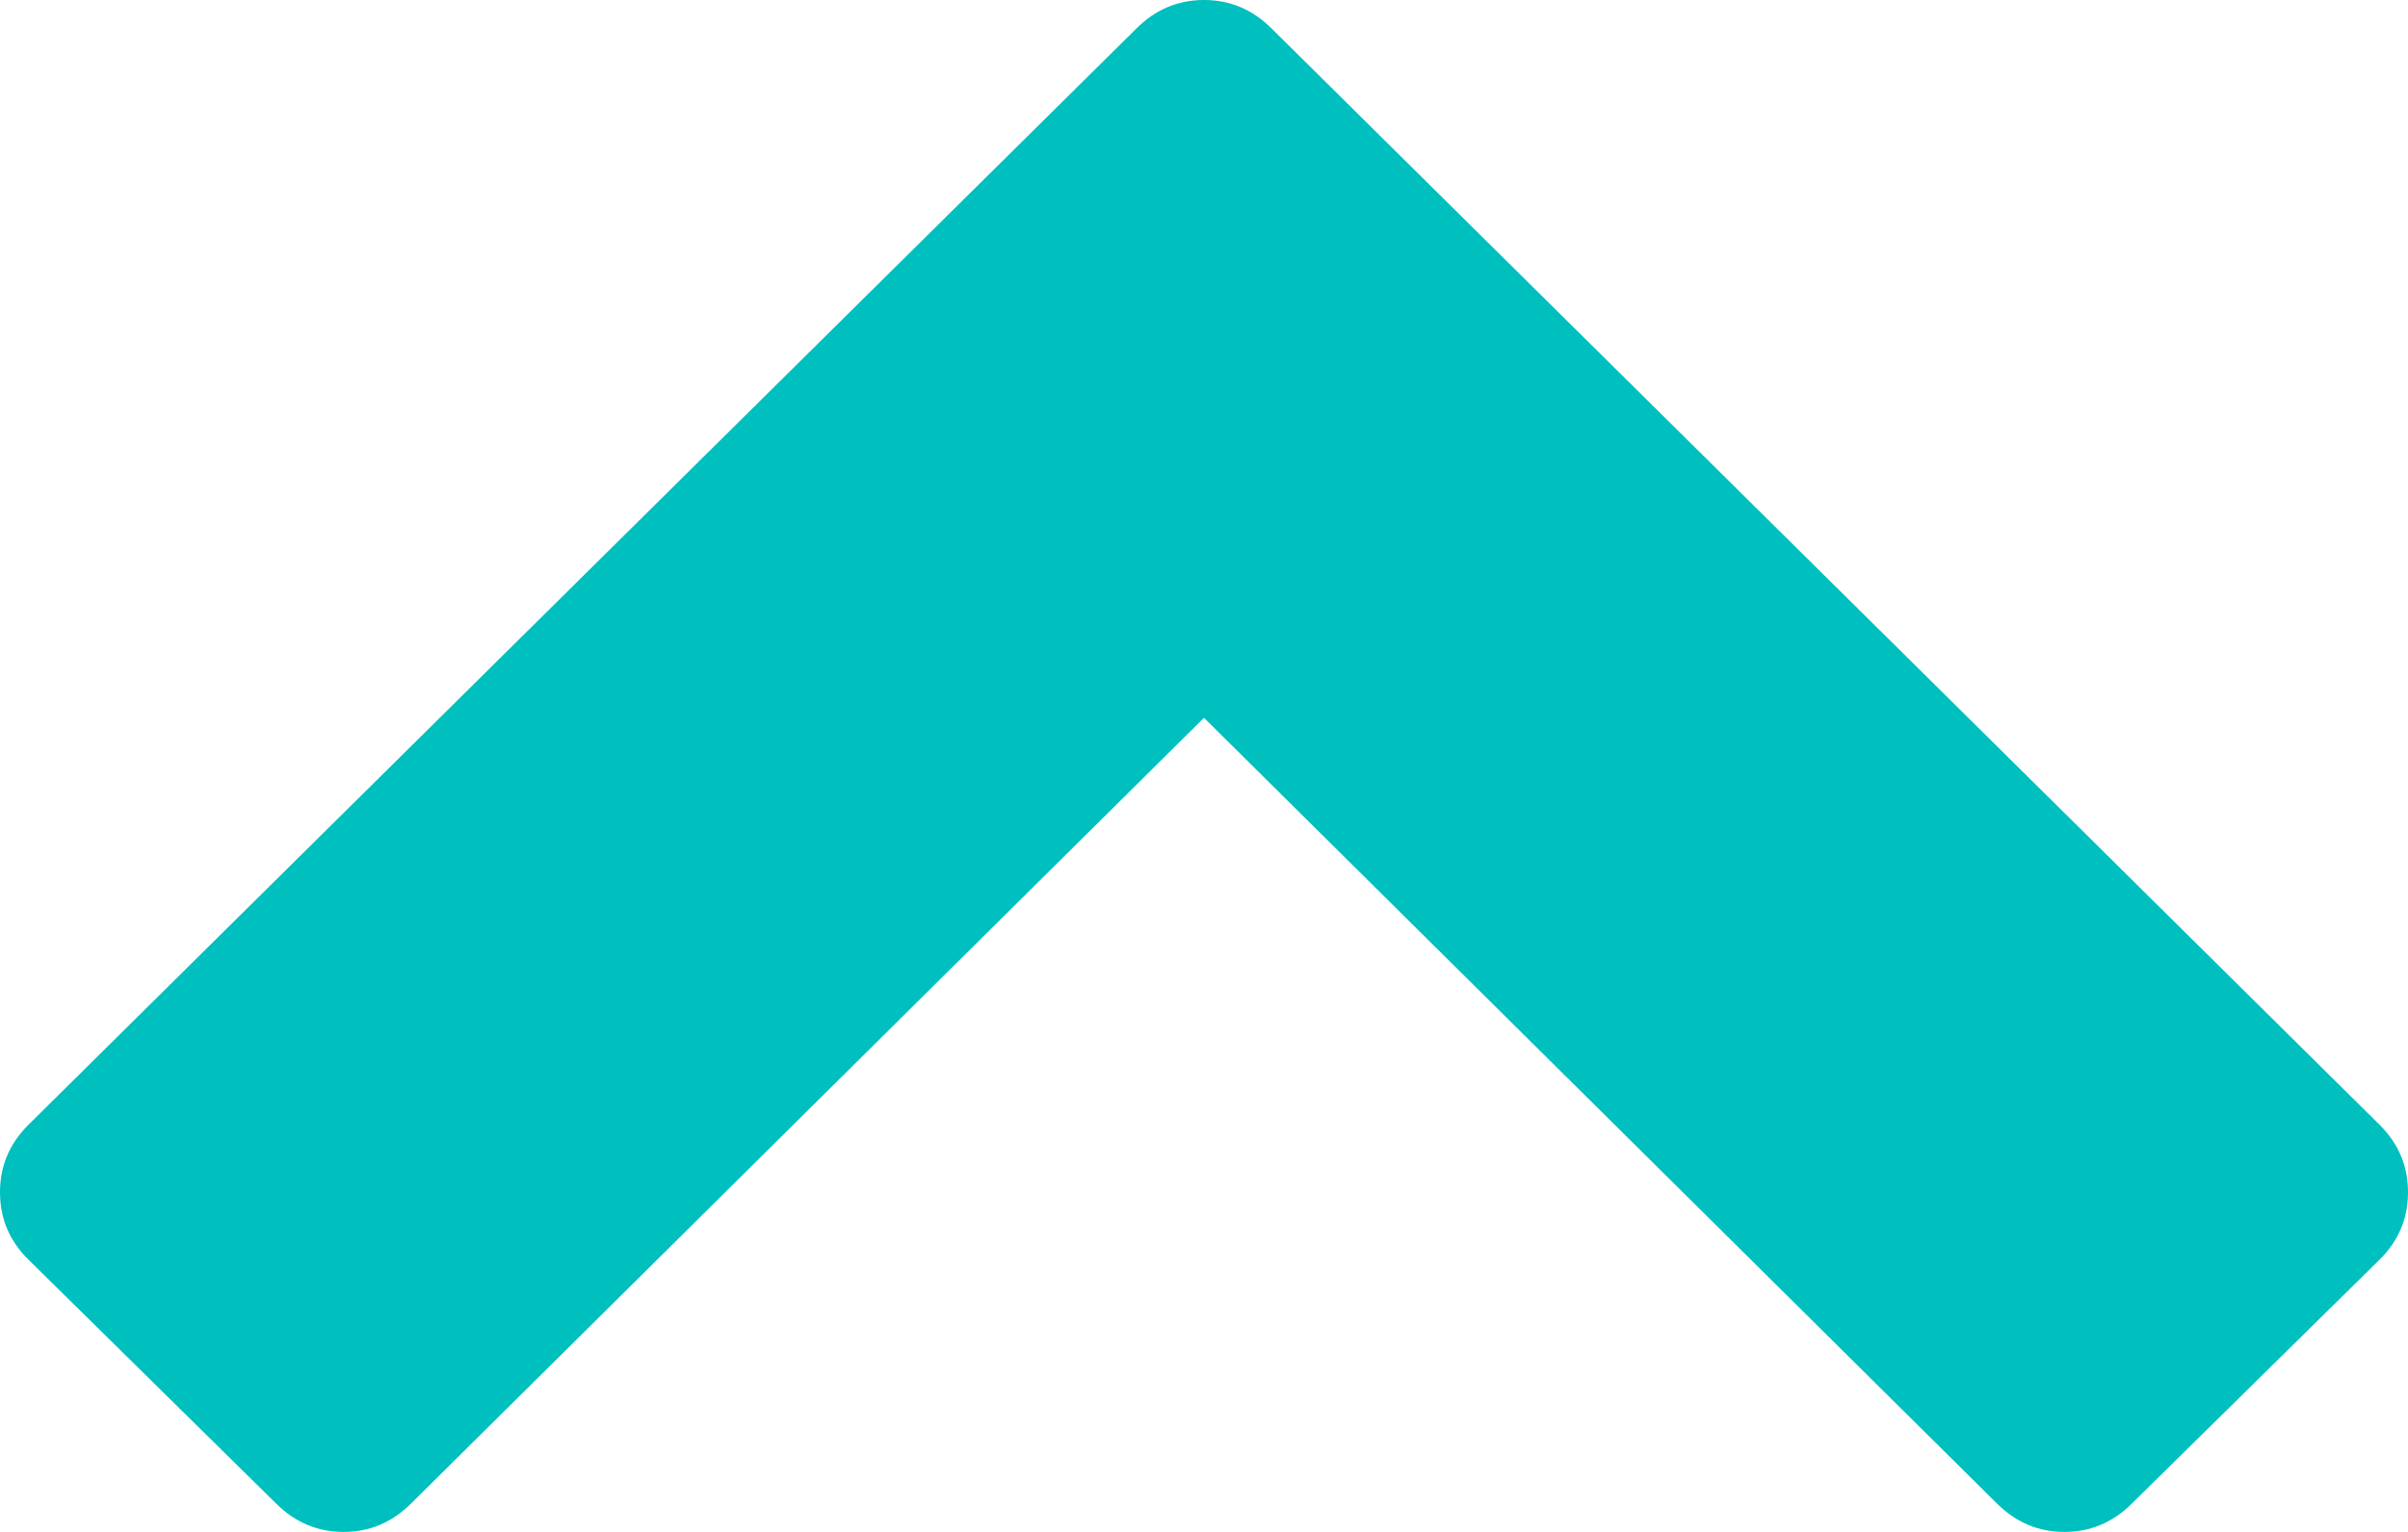 ﻿<?xml version="1.0" encoding="utf-8"?>
<svg version="1.1" xmlns:xlink="http://www.w3.org/1999/xlink" width="22px" height="14px" xmlns="http://www.w3.org/2000/svg">
  <g transform="matrix(1 0 0 1 -345 -23 )">
    <path d="M 22 10.896  C 22 11.135  21.914 11.34  21.741 11.511  L 19.475 13.743  C 19.302 13.914  19.098 14  18.861 14  C 18.624 14  18.42 13.914  18.247 13.743  L 11 6.56  L 3.753 13.743  C 3.58 13.914  3.376 14  3.139 14  C 2.902 14  2.698 13.914  2.525 13.743  L 0.259 11.511  C 0.086 11.34  0 11.135  0 10.896  C 0 10.657  0.086 10.452  0.259 10.28  L 10.386 0.257  C 10.559 0.086  10.763 0  11 0  C 11.237 0  11.441 0.086  11.614 0.257  L 21.741 10.28  C 21.914 10.452  22 10.657  22 10.896  Z " fill-rule="nonzero" fill="#00bfbf" stroke="none" transform="matrix(1 0 0 1 345 23 )" />
  </g>
</svg>